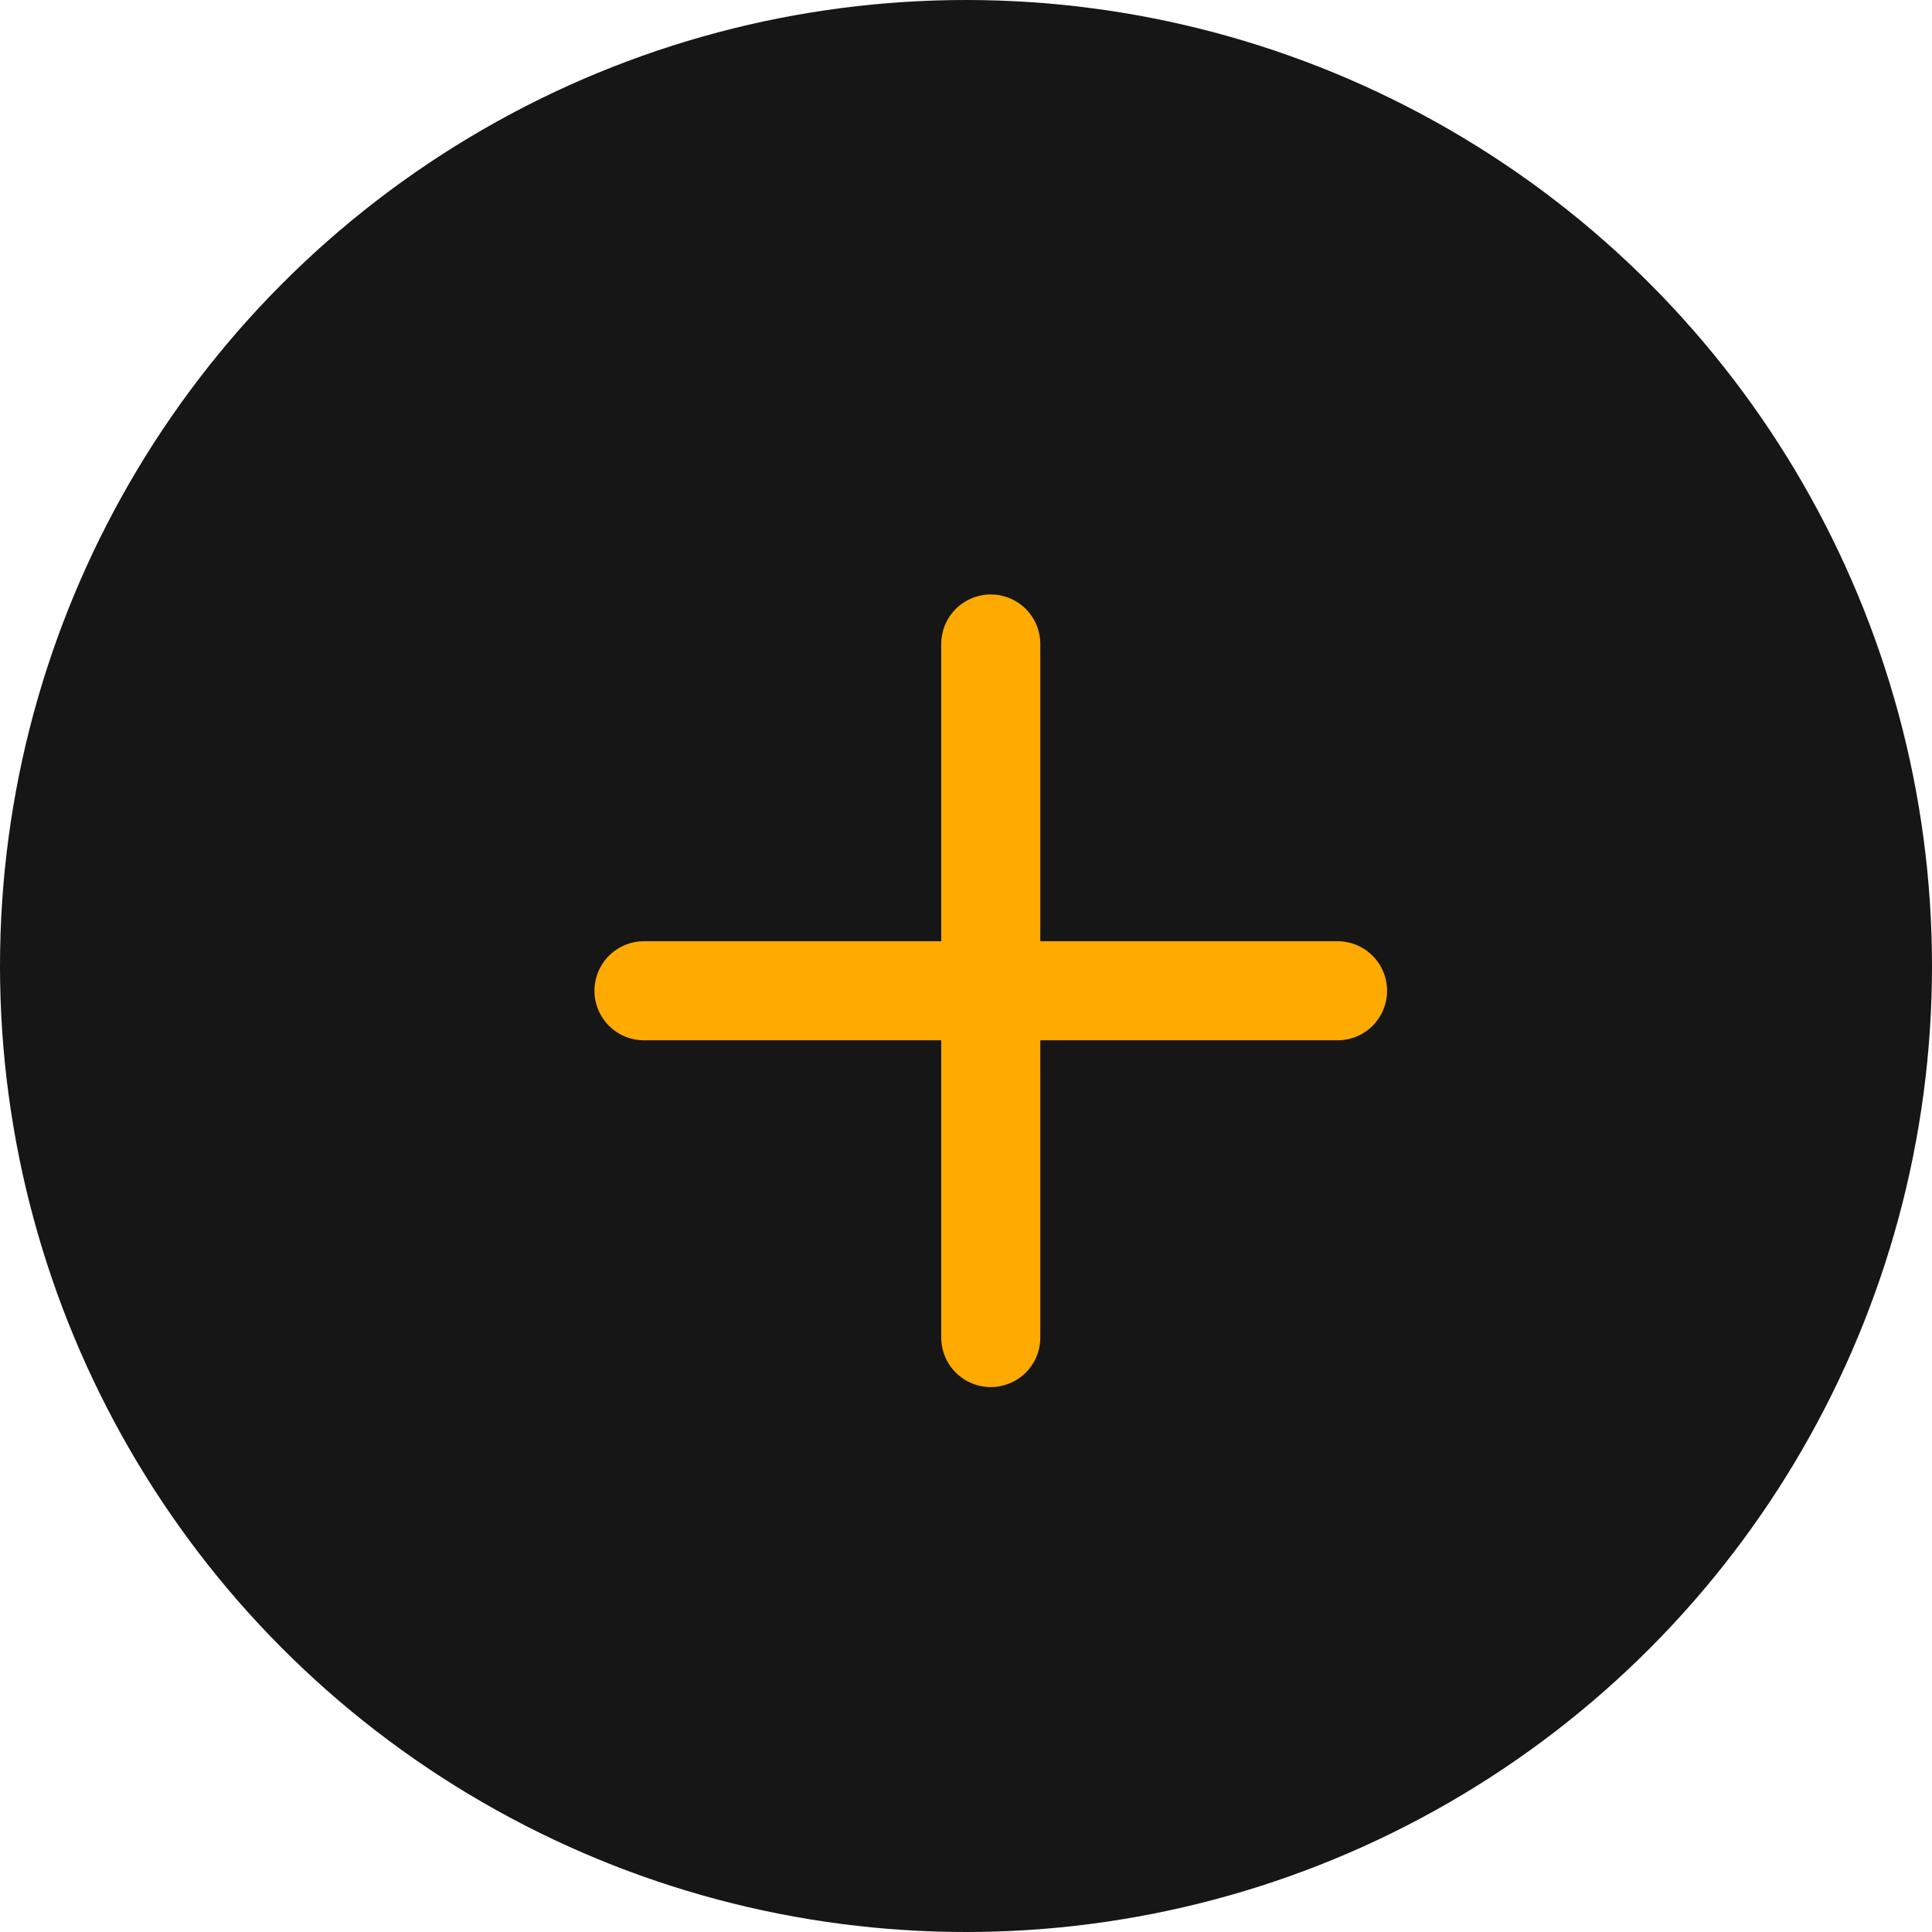 <svg width="39" height="39" viewBox="0 0 39 39" fill="none" xmlns="http://www.w3.org/2000/svg">
<circle cx="19.5" cy="19.5" r="19.5" fill="#161616"/>
<path d="M20 13V27M13 20H27H13Z" stroke="#FFAA00" stroke-width="2" stroke-linecap="round" stroke-linejoin="round"/>
</svg>
